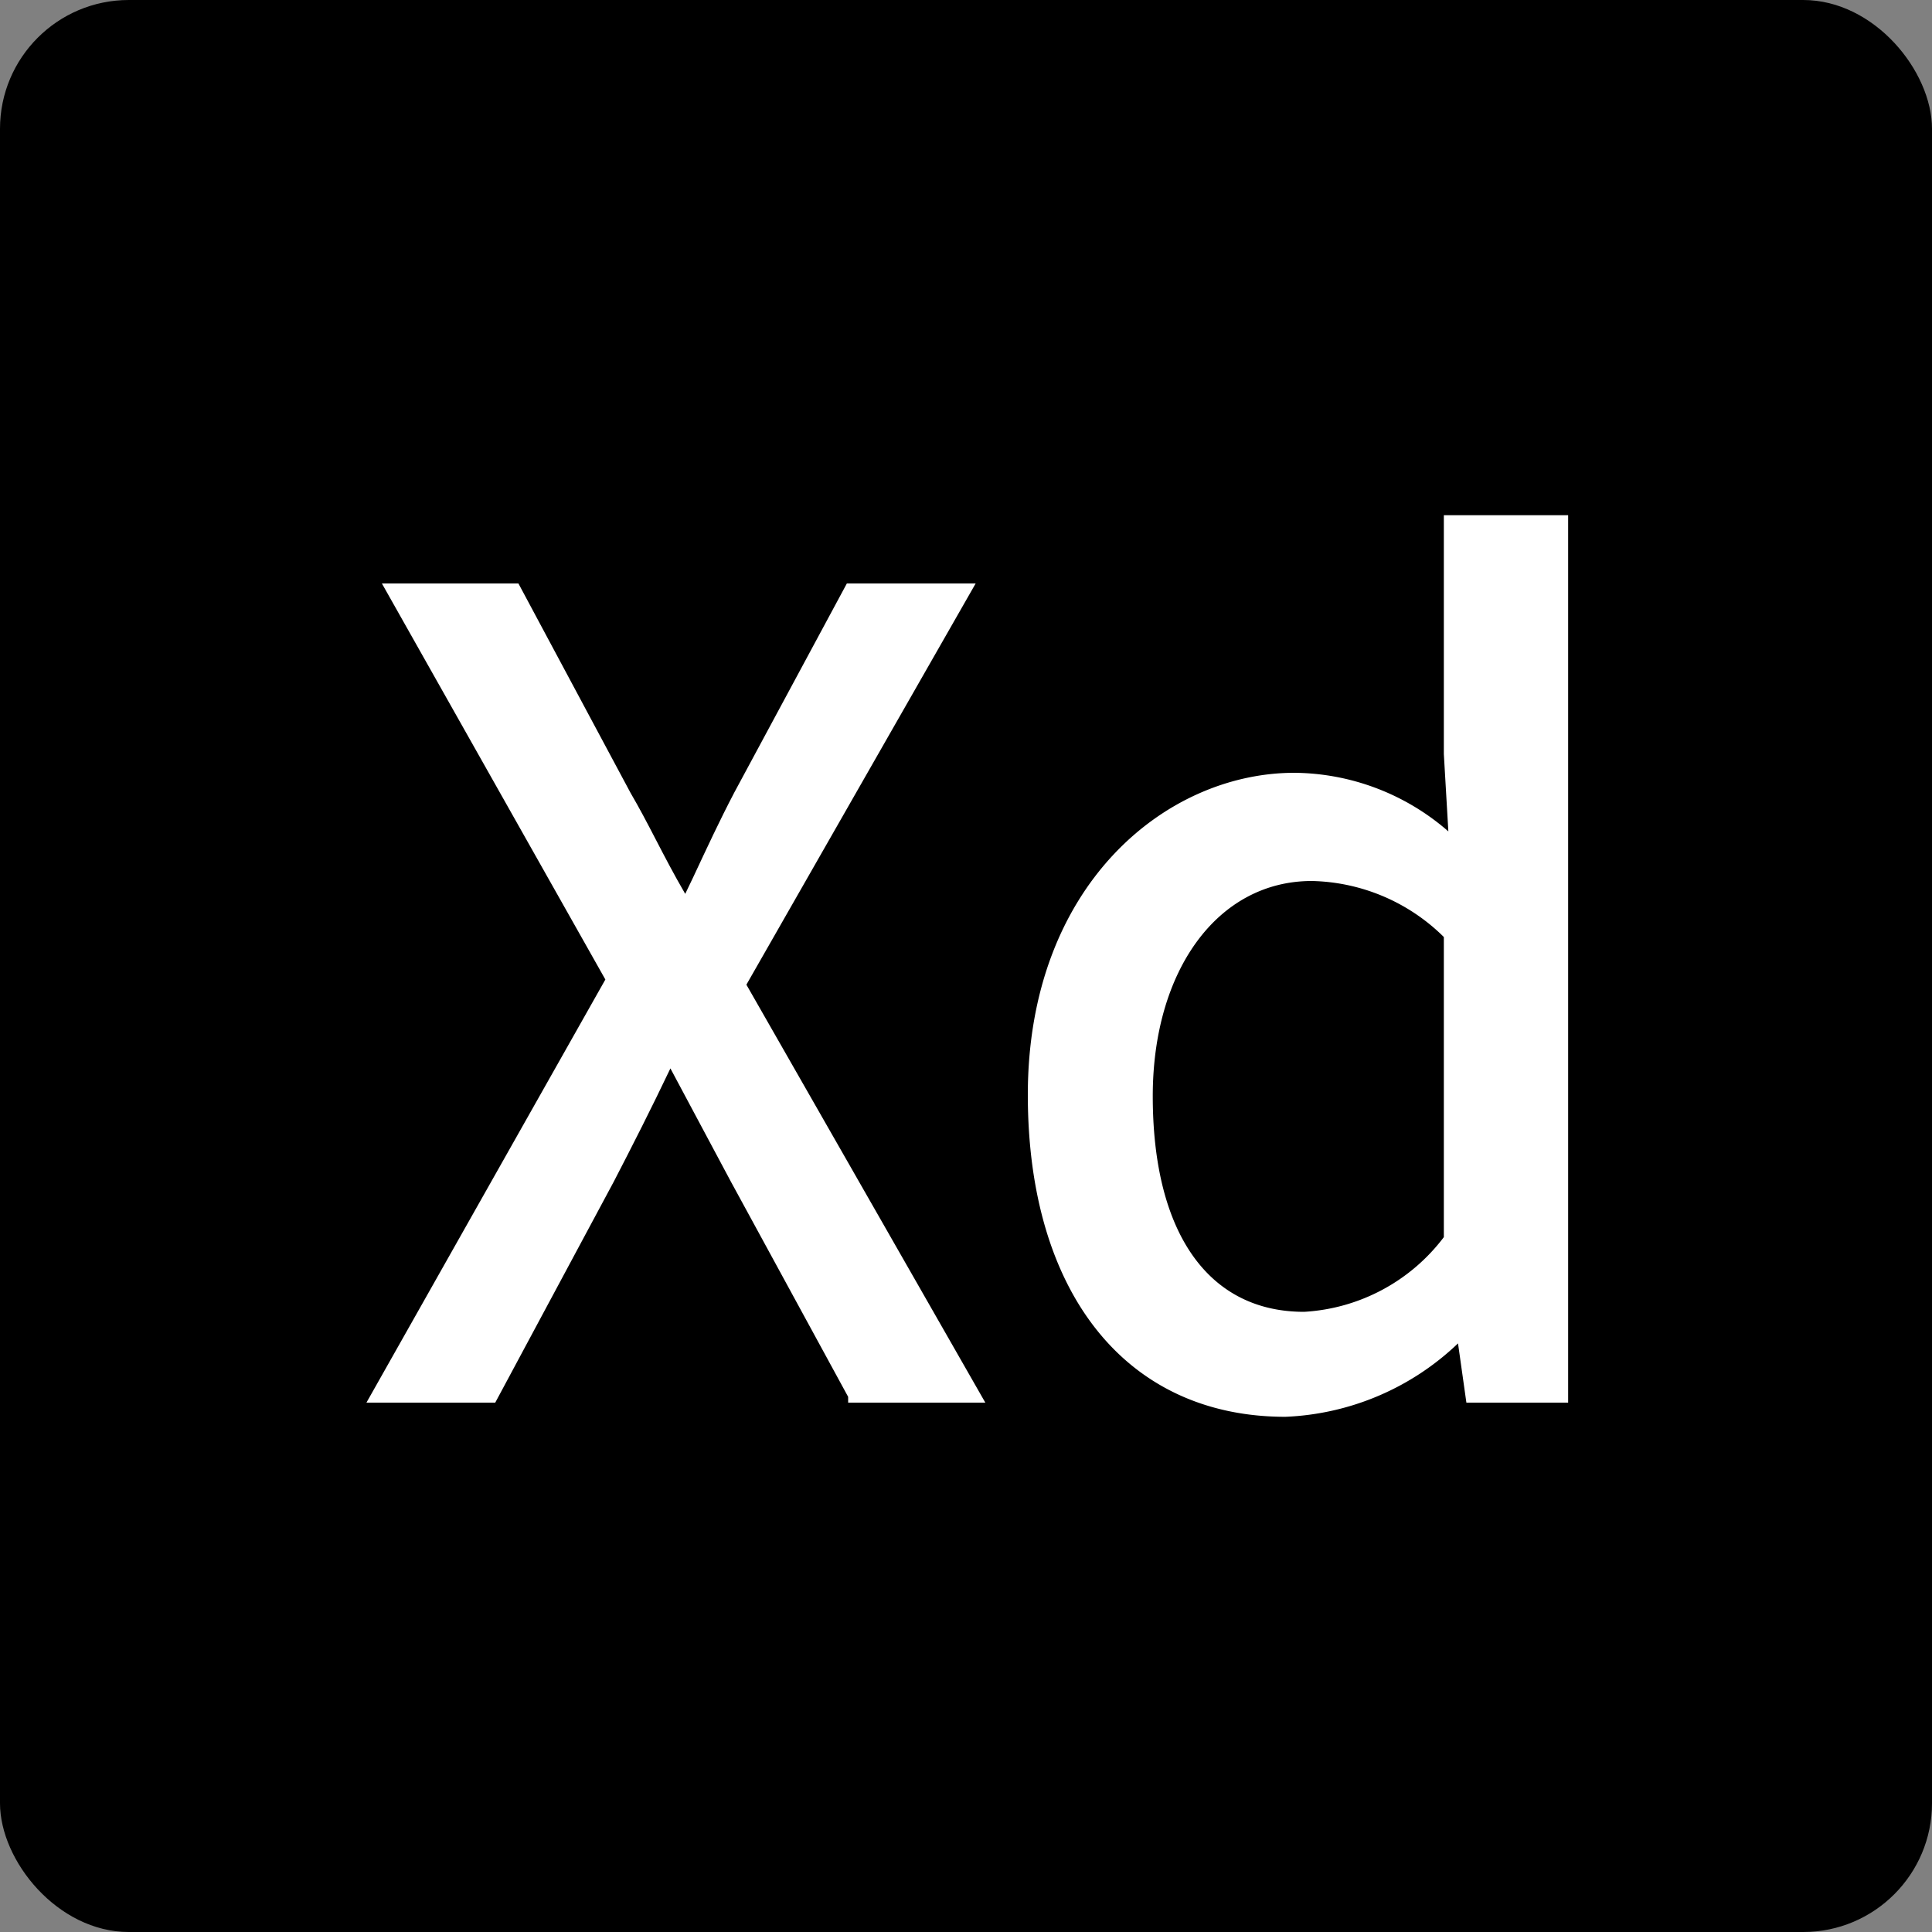 <svg xmlns="http://www.w3.org/2000/svg" viewBox="0 0 30 30"><rect x="0" y="0" width="30" height="30" fill="#808080" stroke="none"/><defs><style>.cls-1{fill:#fff;}</style></defs><title>icon-xd</title><g id="레이어_2" data-name="레이어 2"><g id="레이어_1-2" data-name="레이어 1"><rect width="30" height="30" rx="2" ry="2"/><path class="cls-1" d="M15.15,9.06h-2L11.4,12.31c-.23.44-.42.85-.64,1.32l-.12.25c-.18-.31-.32-.58-.46-.85s-.25-.48-.39-.72L8.05,9.06H5.93L9.4,15.21,5.69,21.78h2l1.84-3.43c.29-.56.58-1.13.88-1.76l.94,1.76,1.82,3.34,0,.09h2.13l-3.71-6.49Z"/><path class="cls-1" d="M22.42,8v3.71l.07,1.2A3.68,3.68,0,0,0,20.1,12c-2,0-4.14,1.75-4.14,5,0,3.07,1.52,5,4,5a4.12,4.12,0,0,0,2.68-1.14l.13.92h1.58V8Zm0,6.55v4.66a2.93,2.93,0,0,1-2.17,1.16c-1.49,0-2.35-1.23-2.35-3.35,0-1.94,1-3.34,2.47-3.34A3,3,0,0,1,22.42,14.55Z"/></g></g></svg>